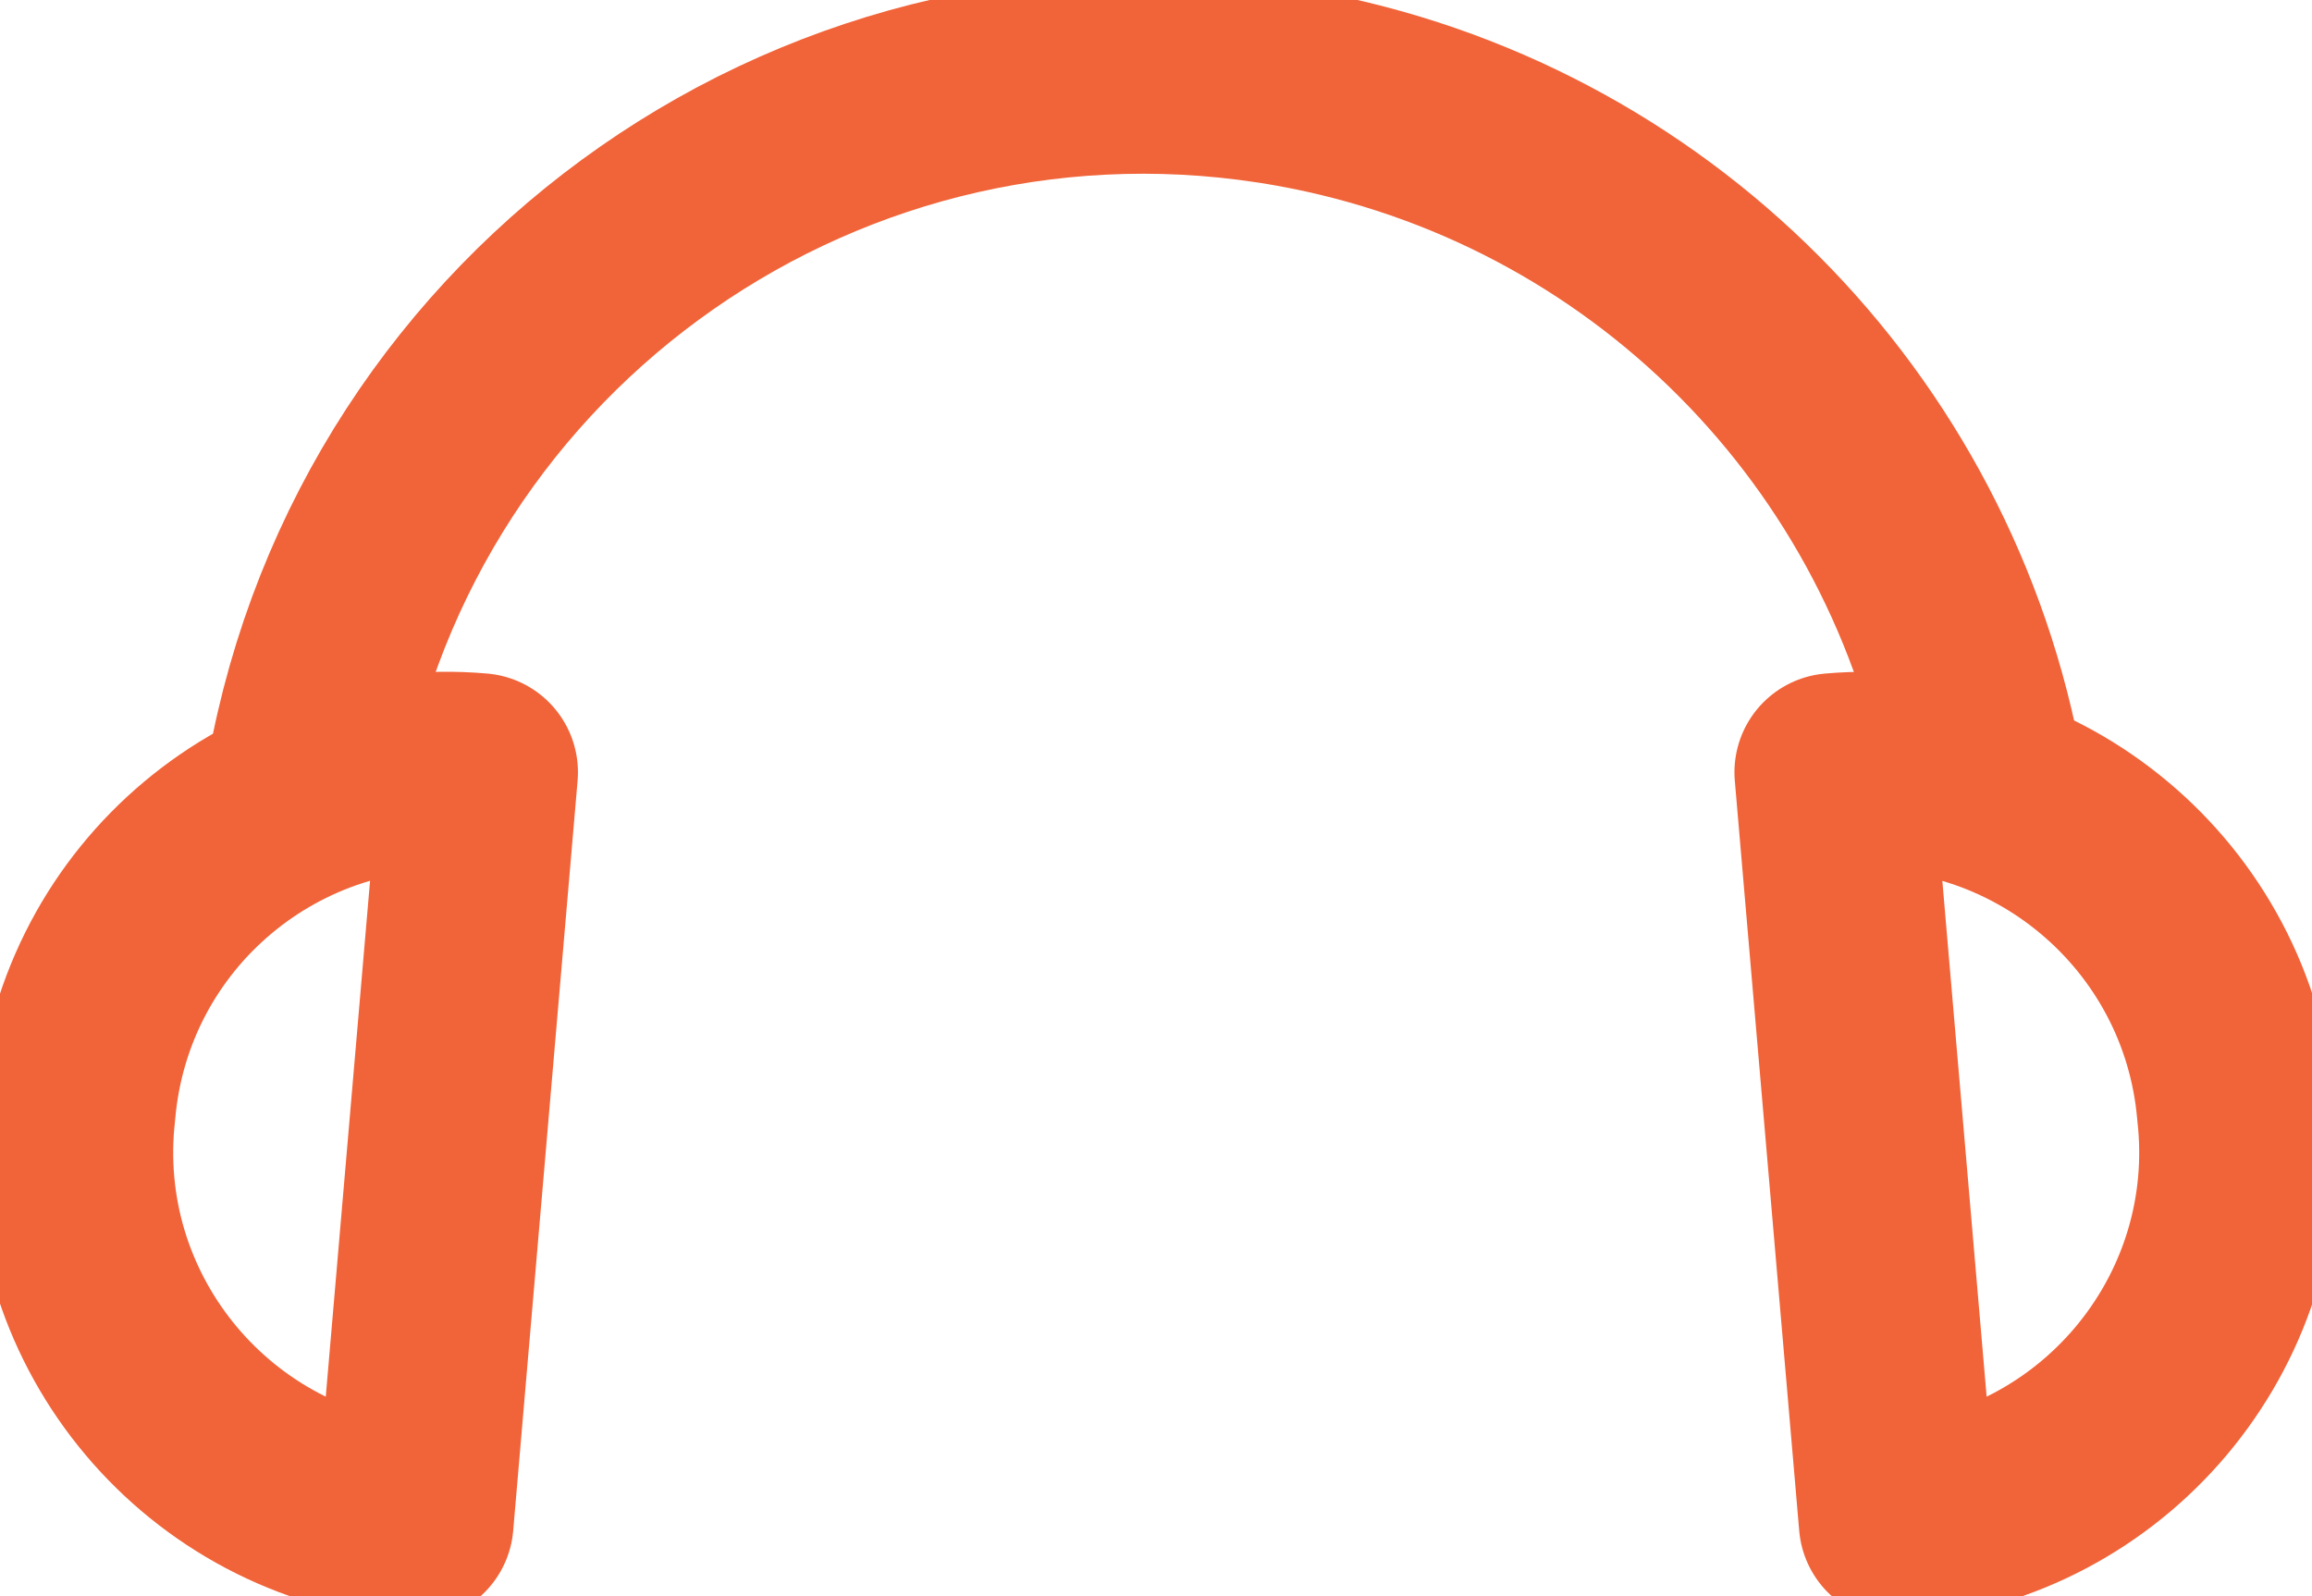<?xml version="1.0" encoding="utf-8"?>
<!-- Generator: Adobe Illustrator 25.0.0, SVG Export Plug-In . SVG Version: 6.00 Build 0)  -->
<svg version="1.1" id="Layer_1" xmlns="http://www.w3.org/2000/svg" xmlns:xlink="http://www.w3.org/1999/xlink" x="0px" y="0px"
	 viewBox="0 0 23.33 16.11" style="enable-background:new 0 0 23.33 16.11;" xml:space="preserve">
<style type="text/css">
	.st0{fill:#F16338;}
	.st1{fill:none;stroke:#F16338;stroke-width:2;stroke-linecap:round;stroke-linejoin:round;}
	.st2{fill:none;stroke:#FBFBFB;stroke-width:2;stroke-miterlimit:10;}
	.st3{opacity:0.5;fill:none;stroke:#FFFFFF;stroke-width:2;stroke-miterlimit:10;enable-background:new    ;}
	.st4{opacity:0.15;fill:none;stroke:#FFFFFF;stroke-width:2;stroke-miterlimit:10;enable-background:new    ;}
	.st5{fill:none;stroke:#F16338;}
	.st6{fill:none;stroke:#F16338;stroke-width:1.5;stroke-linecap:round;stroke-linejoin:round;}
	.st7{fill:#F16338;stroke:#F16338;stroke-width:0.5;}
</style>
<g id="Group_850" transform="translate(-768.07 -369.25)">
	<g id="Group_799" transform="translate(767 370)">
		<g id="Group_798" transform="translate(1.822 0)">
			<path id="Path_111" class="st1" d="M2.33,7.1c0.83-4.68,5.3-7.8,9.98-6.96c3.56,0.64,6.34,3.43,6.97,6.99"/>
			<g id="Group_797" transform="translate(0 7.024)">
				<path id="Path_112_1_" class="st1" d="M3.43,7.59L3.43,7.59l0.65-7.57l0,0C2.02-0.16,0.2,1.36,0.02,3.43l-0.01,0.1
					C-0.17,5.59,1.36,7.41,3.43,7.59C3.42,7.59,3.43,7.59,3.43,7.59z"/>
				<path id="Path_113_1_" class="st1" d="M18.4,7.59L18.4,7.59l-0.65-7.57l0,0c2.06-0.18,3.88,1.35,4.06,3.41l0.01,0.1
					C22,5.59,20.47,7.41,18.4,7.59C18.4,7.59,18.4,7.59,18.4,7.59z"/>
			</g>
		</g>
	</g>
</g>
</svg>
